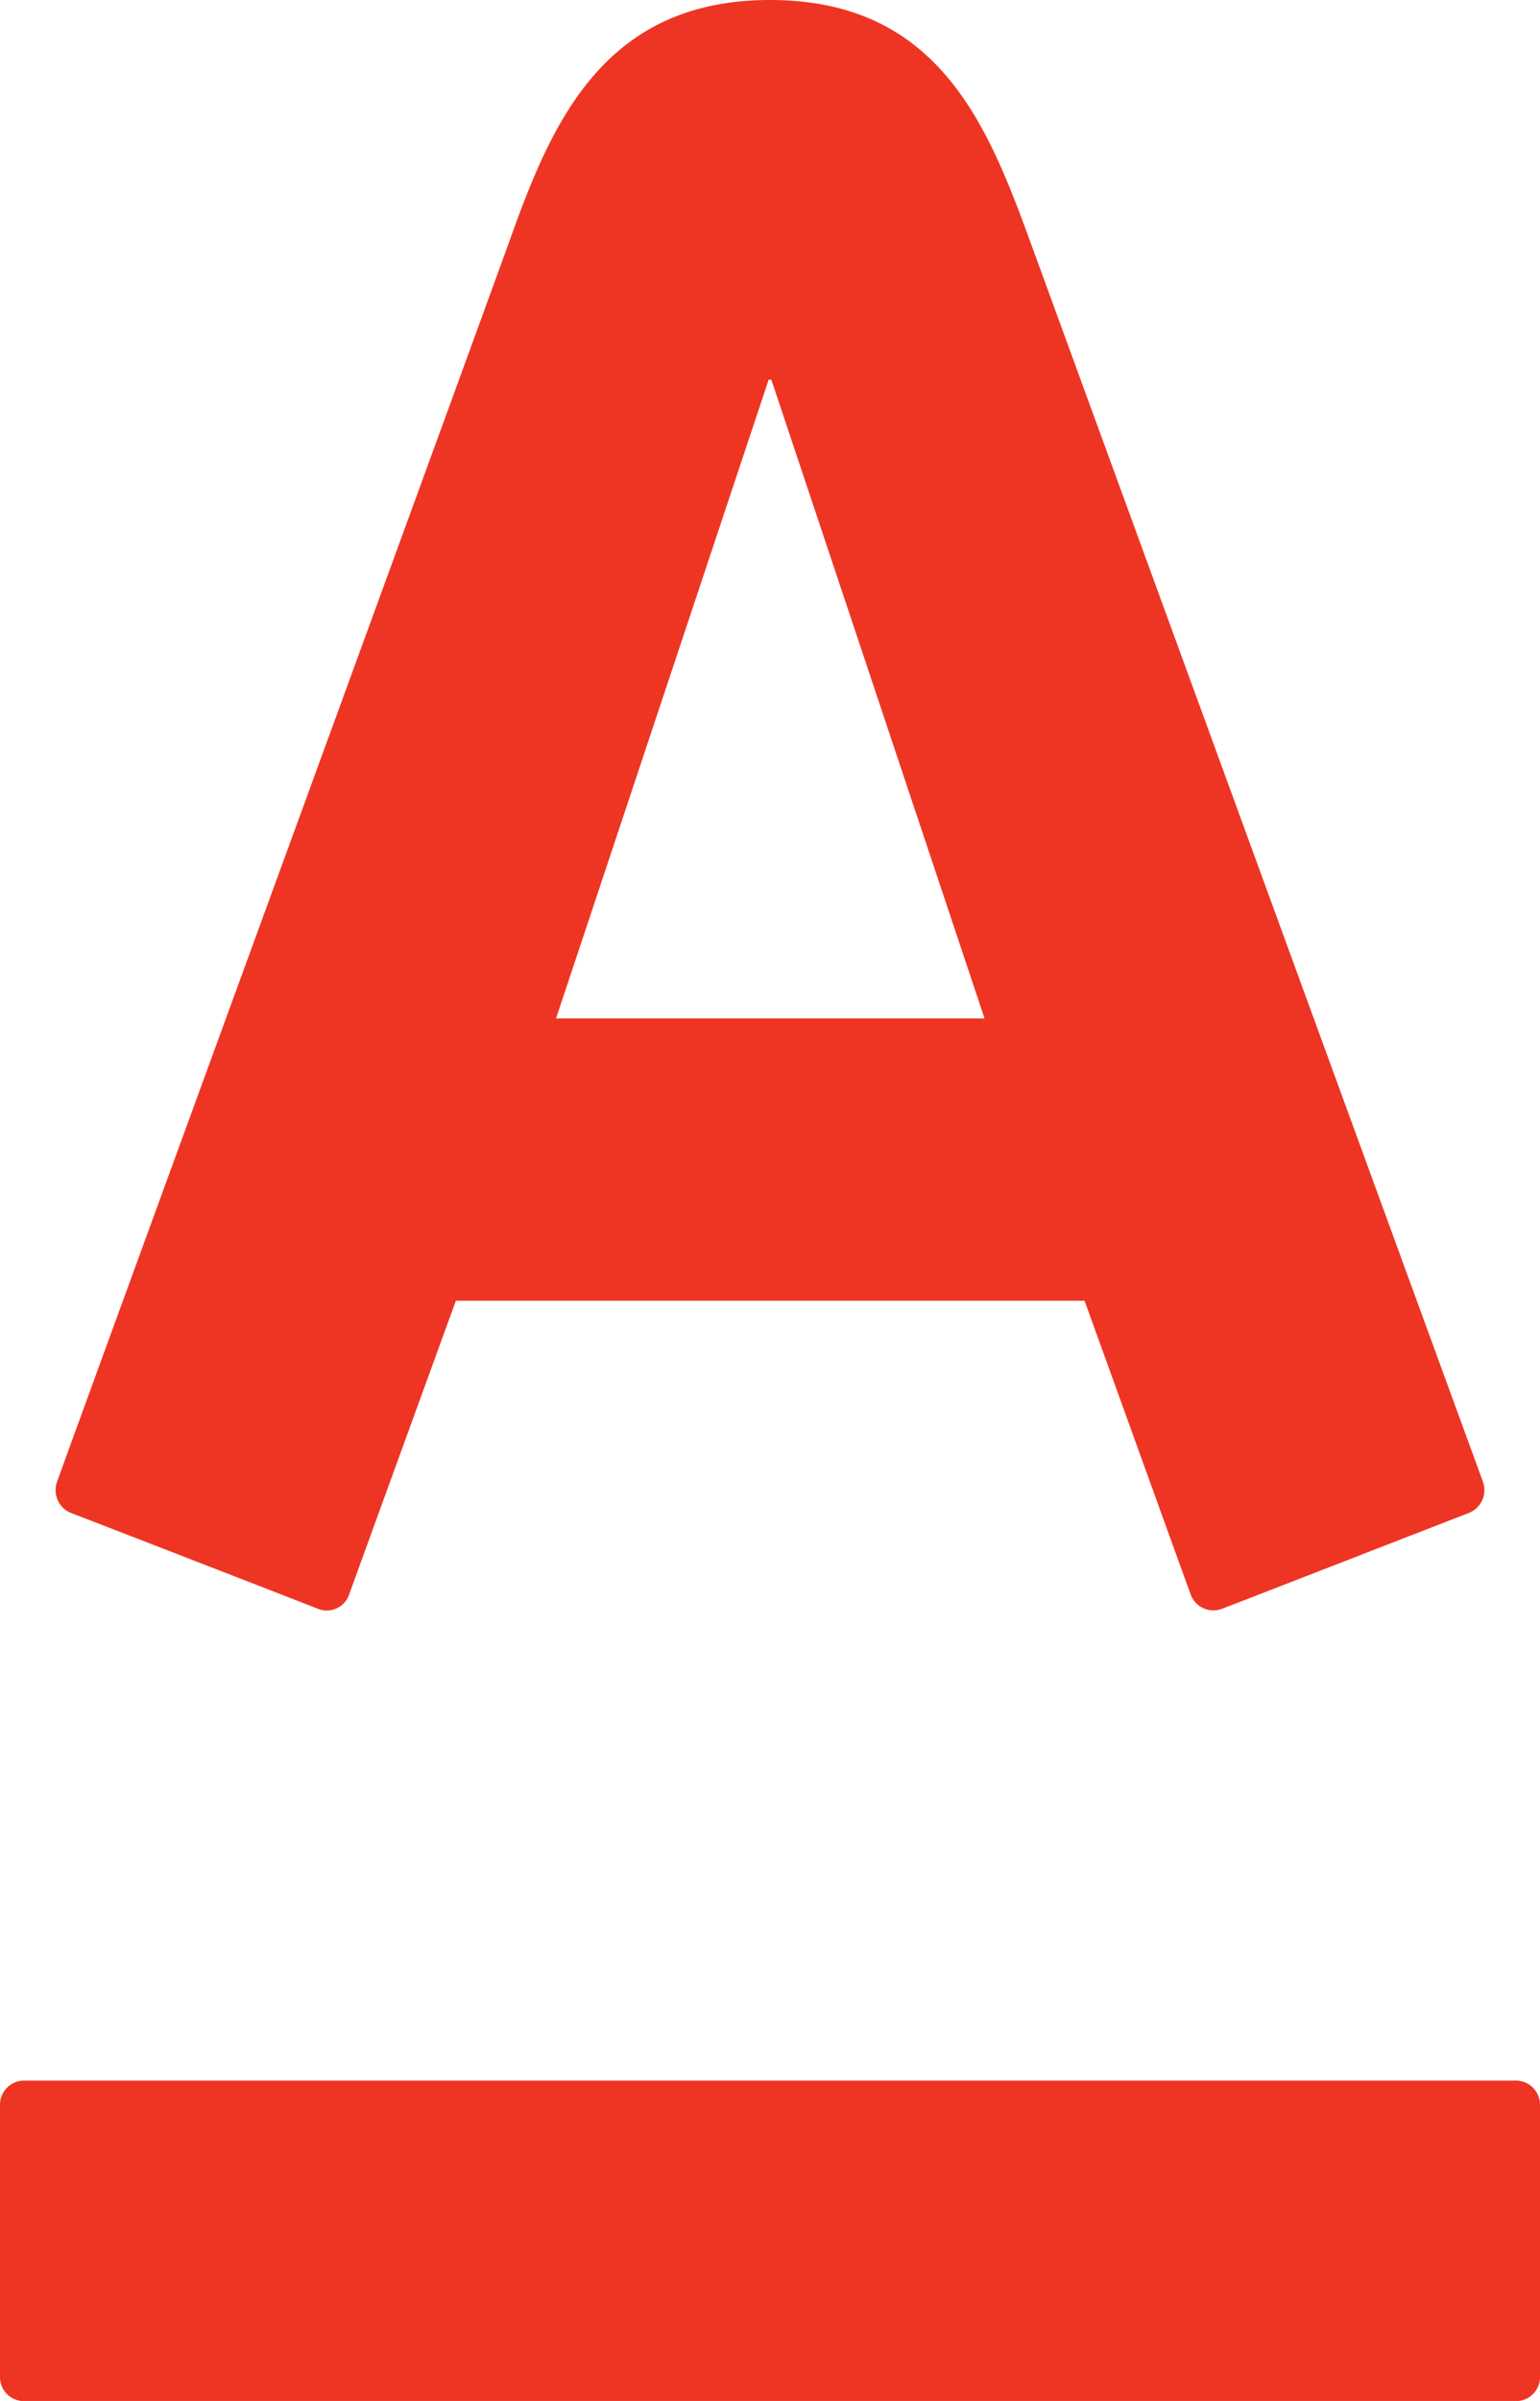 <svg xmlns="http://www.w3.org/2000/svg" viewBox="0 0 10.857 16.915"><defs><style>.cls-1{fill:#ee3524;}</style></defs><title>pay3</title><g id="Слой_2" data-name="Слой 2"><g id="Слой_1-2" data-name="Слой 1"><path class="cls-1" d="M5.428,0C6.58,0,6.942.825,7.244,1.65c.128.35,3.12,8.542,3.21,8.787a.174.174,0,0,1-.098.222c-.106.04-1.66.645-1.746.677a.17.17,0,0,1-.215-.101c-.032-.085-.676-1.871-.749-2.071H3.214c-.073.2-.724,1.989-.753,2.071a.167.167,0,0,1-.215.101C2.156,11.3.594,10.694.5,10.659a.174.174,0,0,1-.097-.222c.109-.307,3.056-8.367,3.206-8.787C3.901.837,4.276,0,5.428,0ZM.166,14.658a.17.17,0,0,0-.166.172v1.914a.169.169,0,0,0,.166.172H10.69a.169.169,0,0,0,.167-.172V14.83a.17.17,0,0,0-.167-.172ZM5.419,2.675l-1.499,4.5H6.941l-1.503-4.5Z"/></g></g></svg>